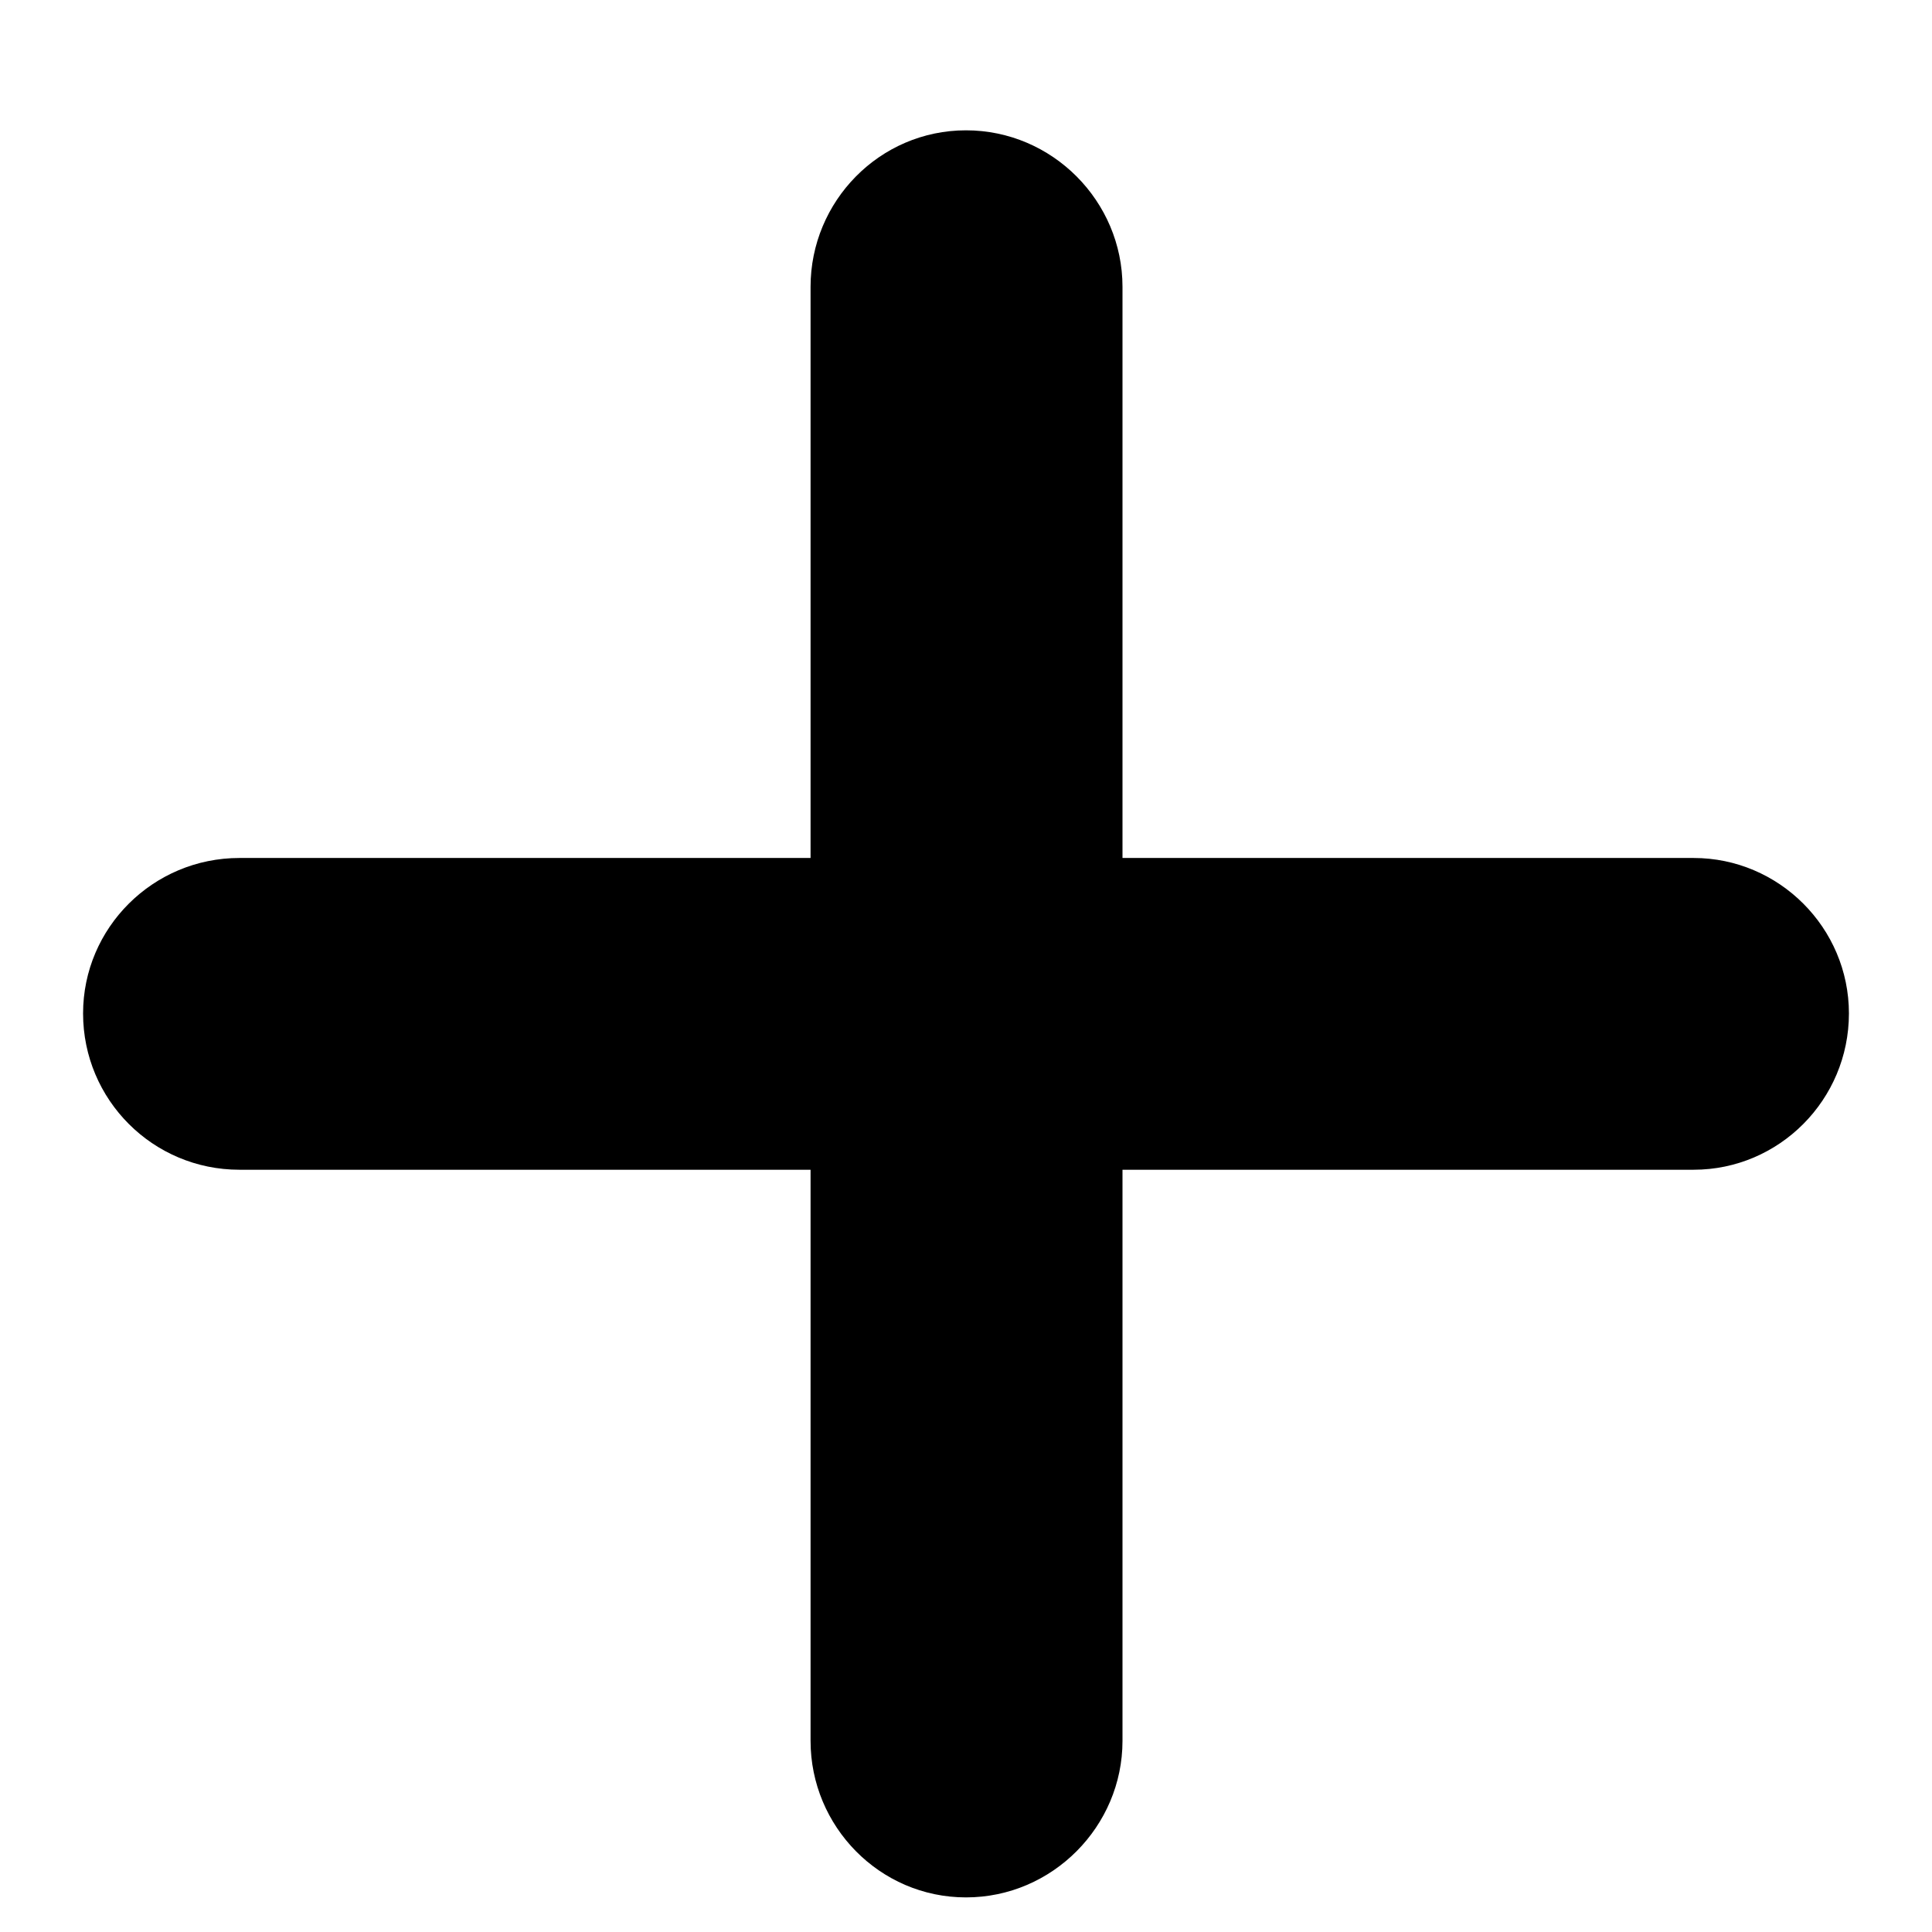 <svg width="11" height="11" viewBox="0 0 11 11" fill="black" xmlns="http://www.w3.org/2000/svg">
<path d="M0.473 5.77C0.473 5.283 0.871 4.885 1.363 4.885H4.615V1.633C4.615 1.146 5.008 0.742 5.5 0.742C5.992 0.742 6.391 1.146 6.391 1.633V4.885H9.643C10.129 4.885 10.527 5.283 10.527 5.77C10.527 6.262 10.129 6.66 9.643 6.66H6.391V9.912C6.391 10.398 5.992 10.803 5.5 10.803C5.008 10.803 4.615 10.398 4.615 9.912V6.66H1.363C0.871 6.66 0.473 6.262 0.473 5.77Z"/>
</svg>

